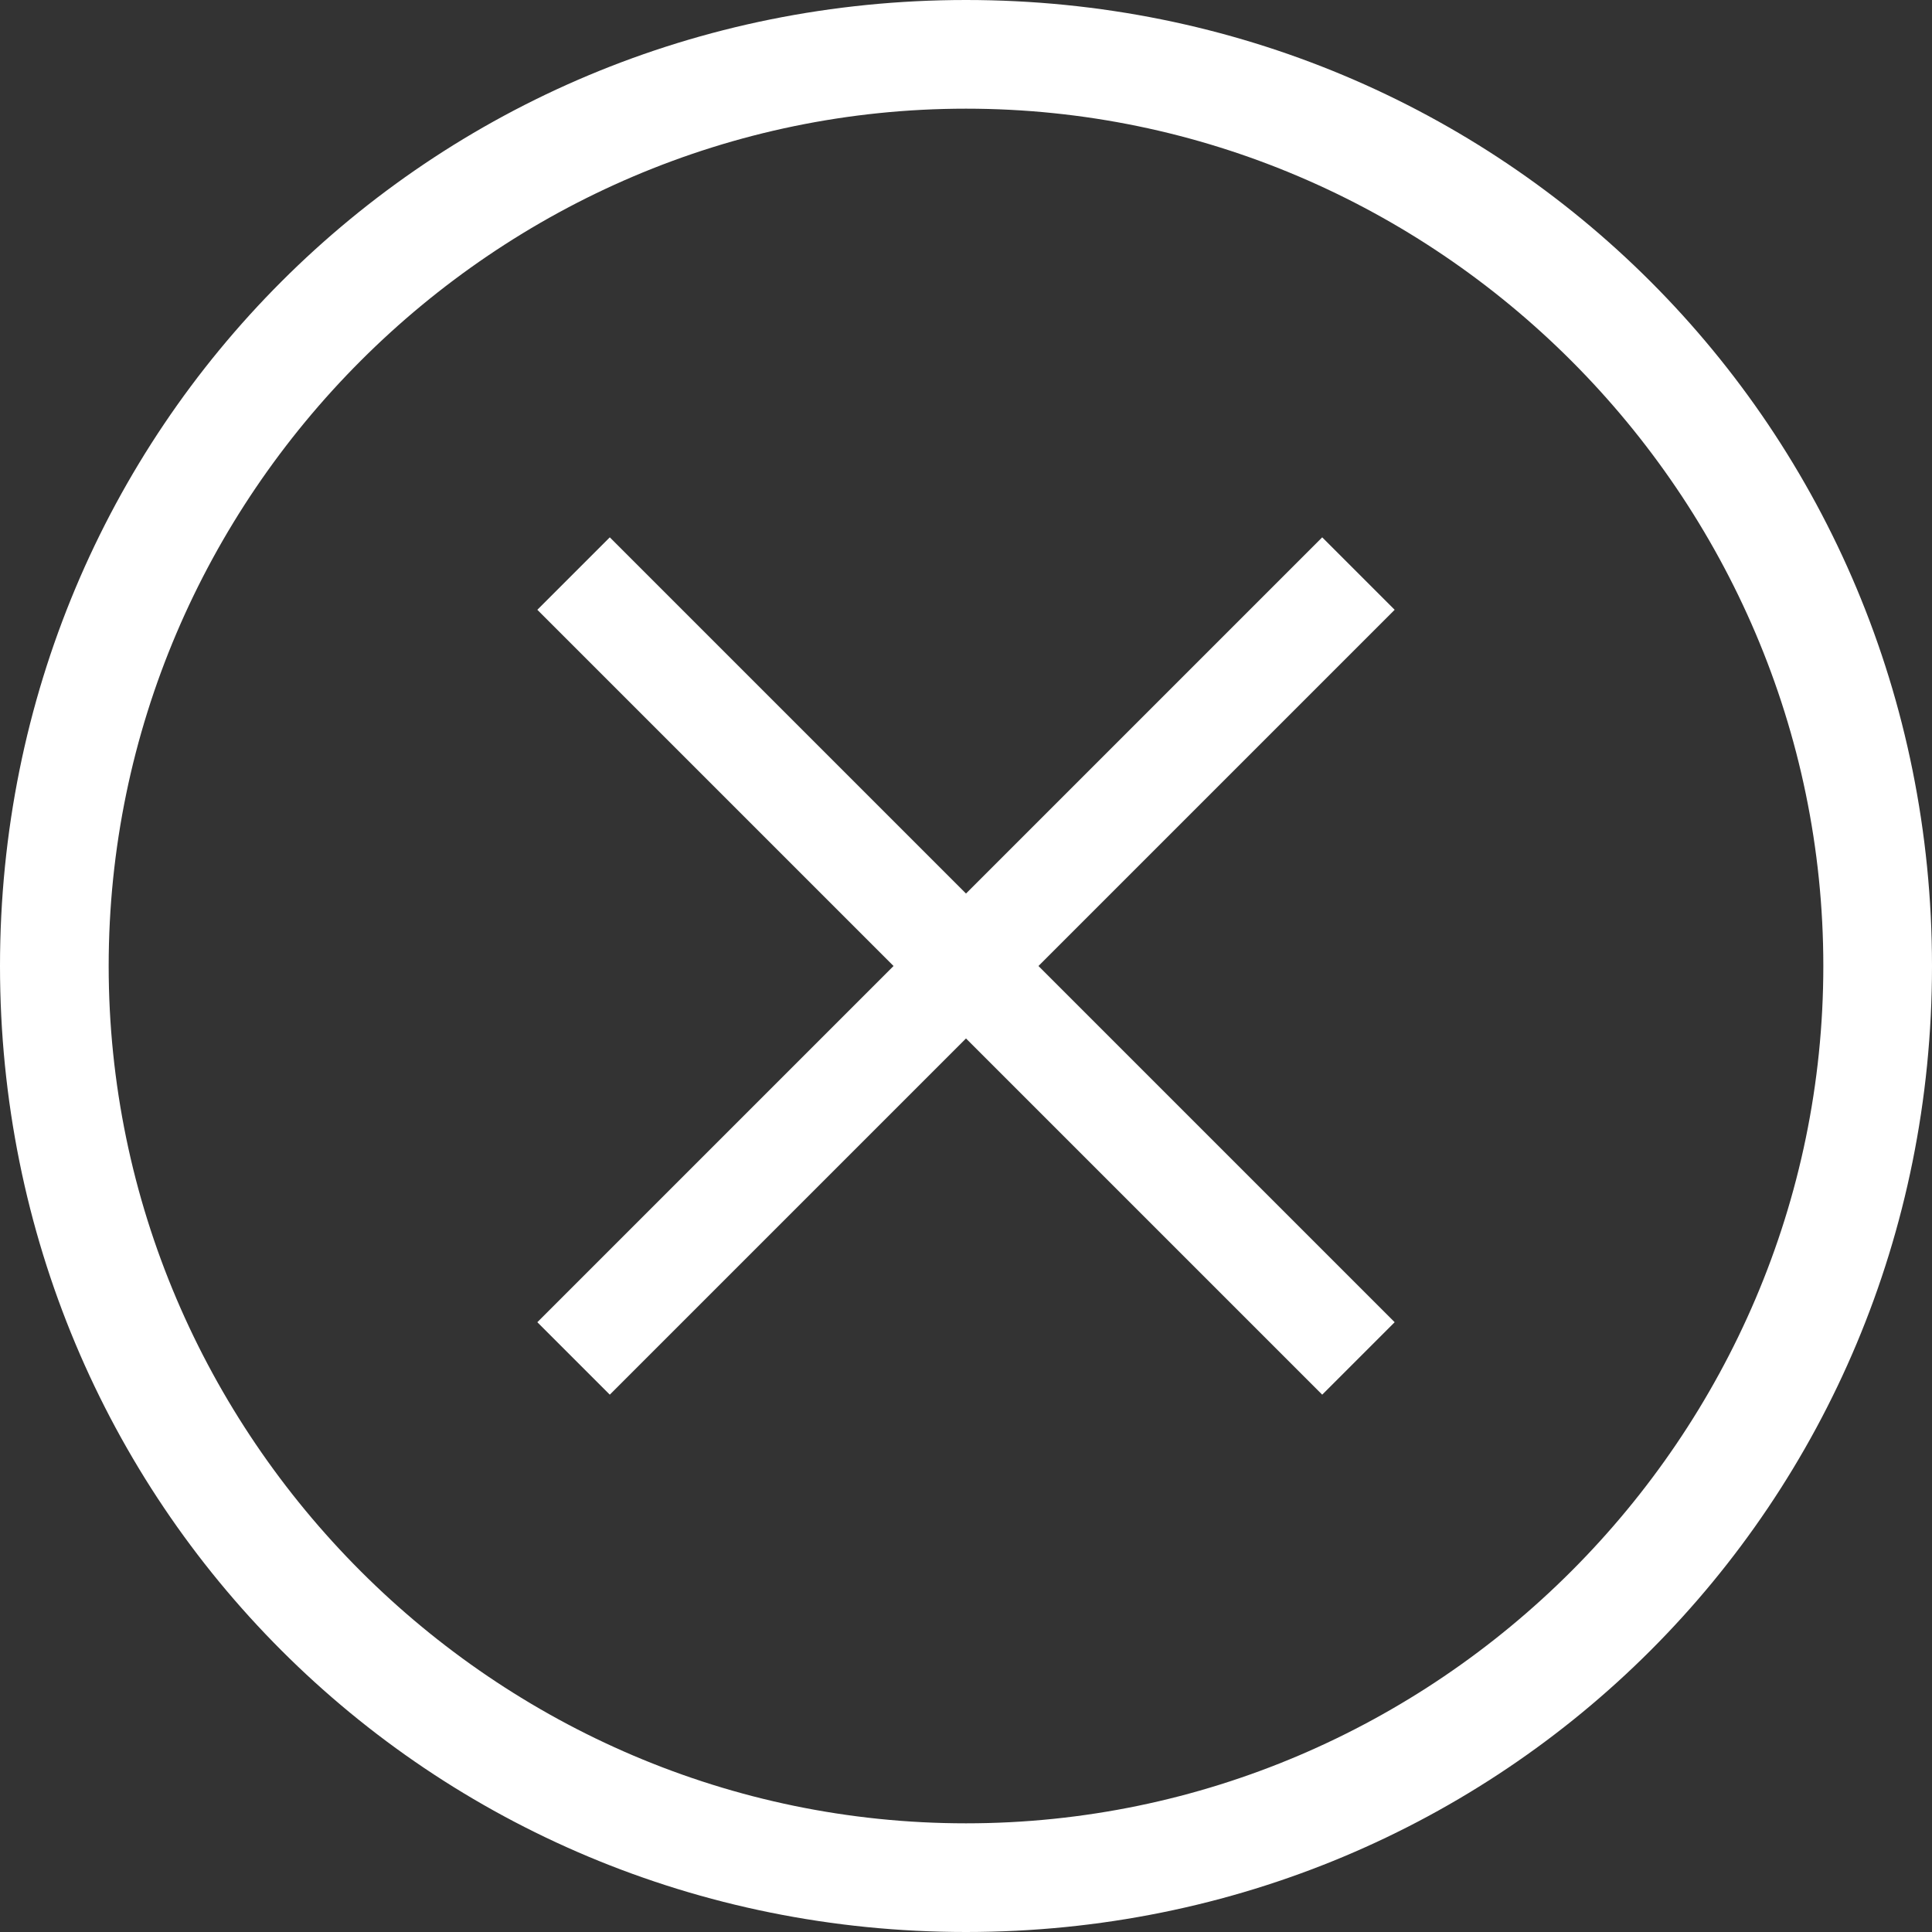 <svg xmlns="http://www.w3.org/2000/svg" width="18" height="18" viewBox="0 0 32 32"><rect x="0" y="0" width="32" height="32" fill="#333333" stroke="none"/><g fill="#FFF"><path d="M16 0C7.1 0 0 7.1 0 16s7.1 16 16 16 16-7.1 16-16S24.9 0 16 0zm0 30.2C8.2 30.2 1.8 23.8 1.8 16S8.2 1.8 16 1.8 30.2 8.2 30.2 16 23.8 30.2 16 30.2z"/><path d="M21.9 8.9L16 14.8l-5.9-5.9-1.2 1.2 5.9 5.9-5.9 5.9 1.2 1.2 5.9-5.9 5.9 5.9 1.2-1.2-5.9-5.9 5.9-5.9z"/></g></svg>